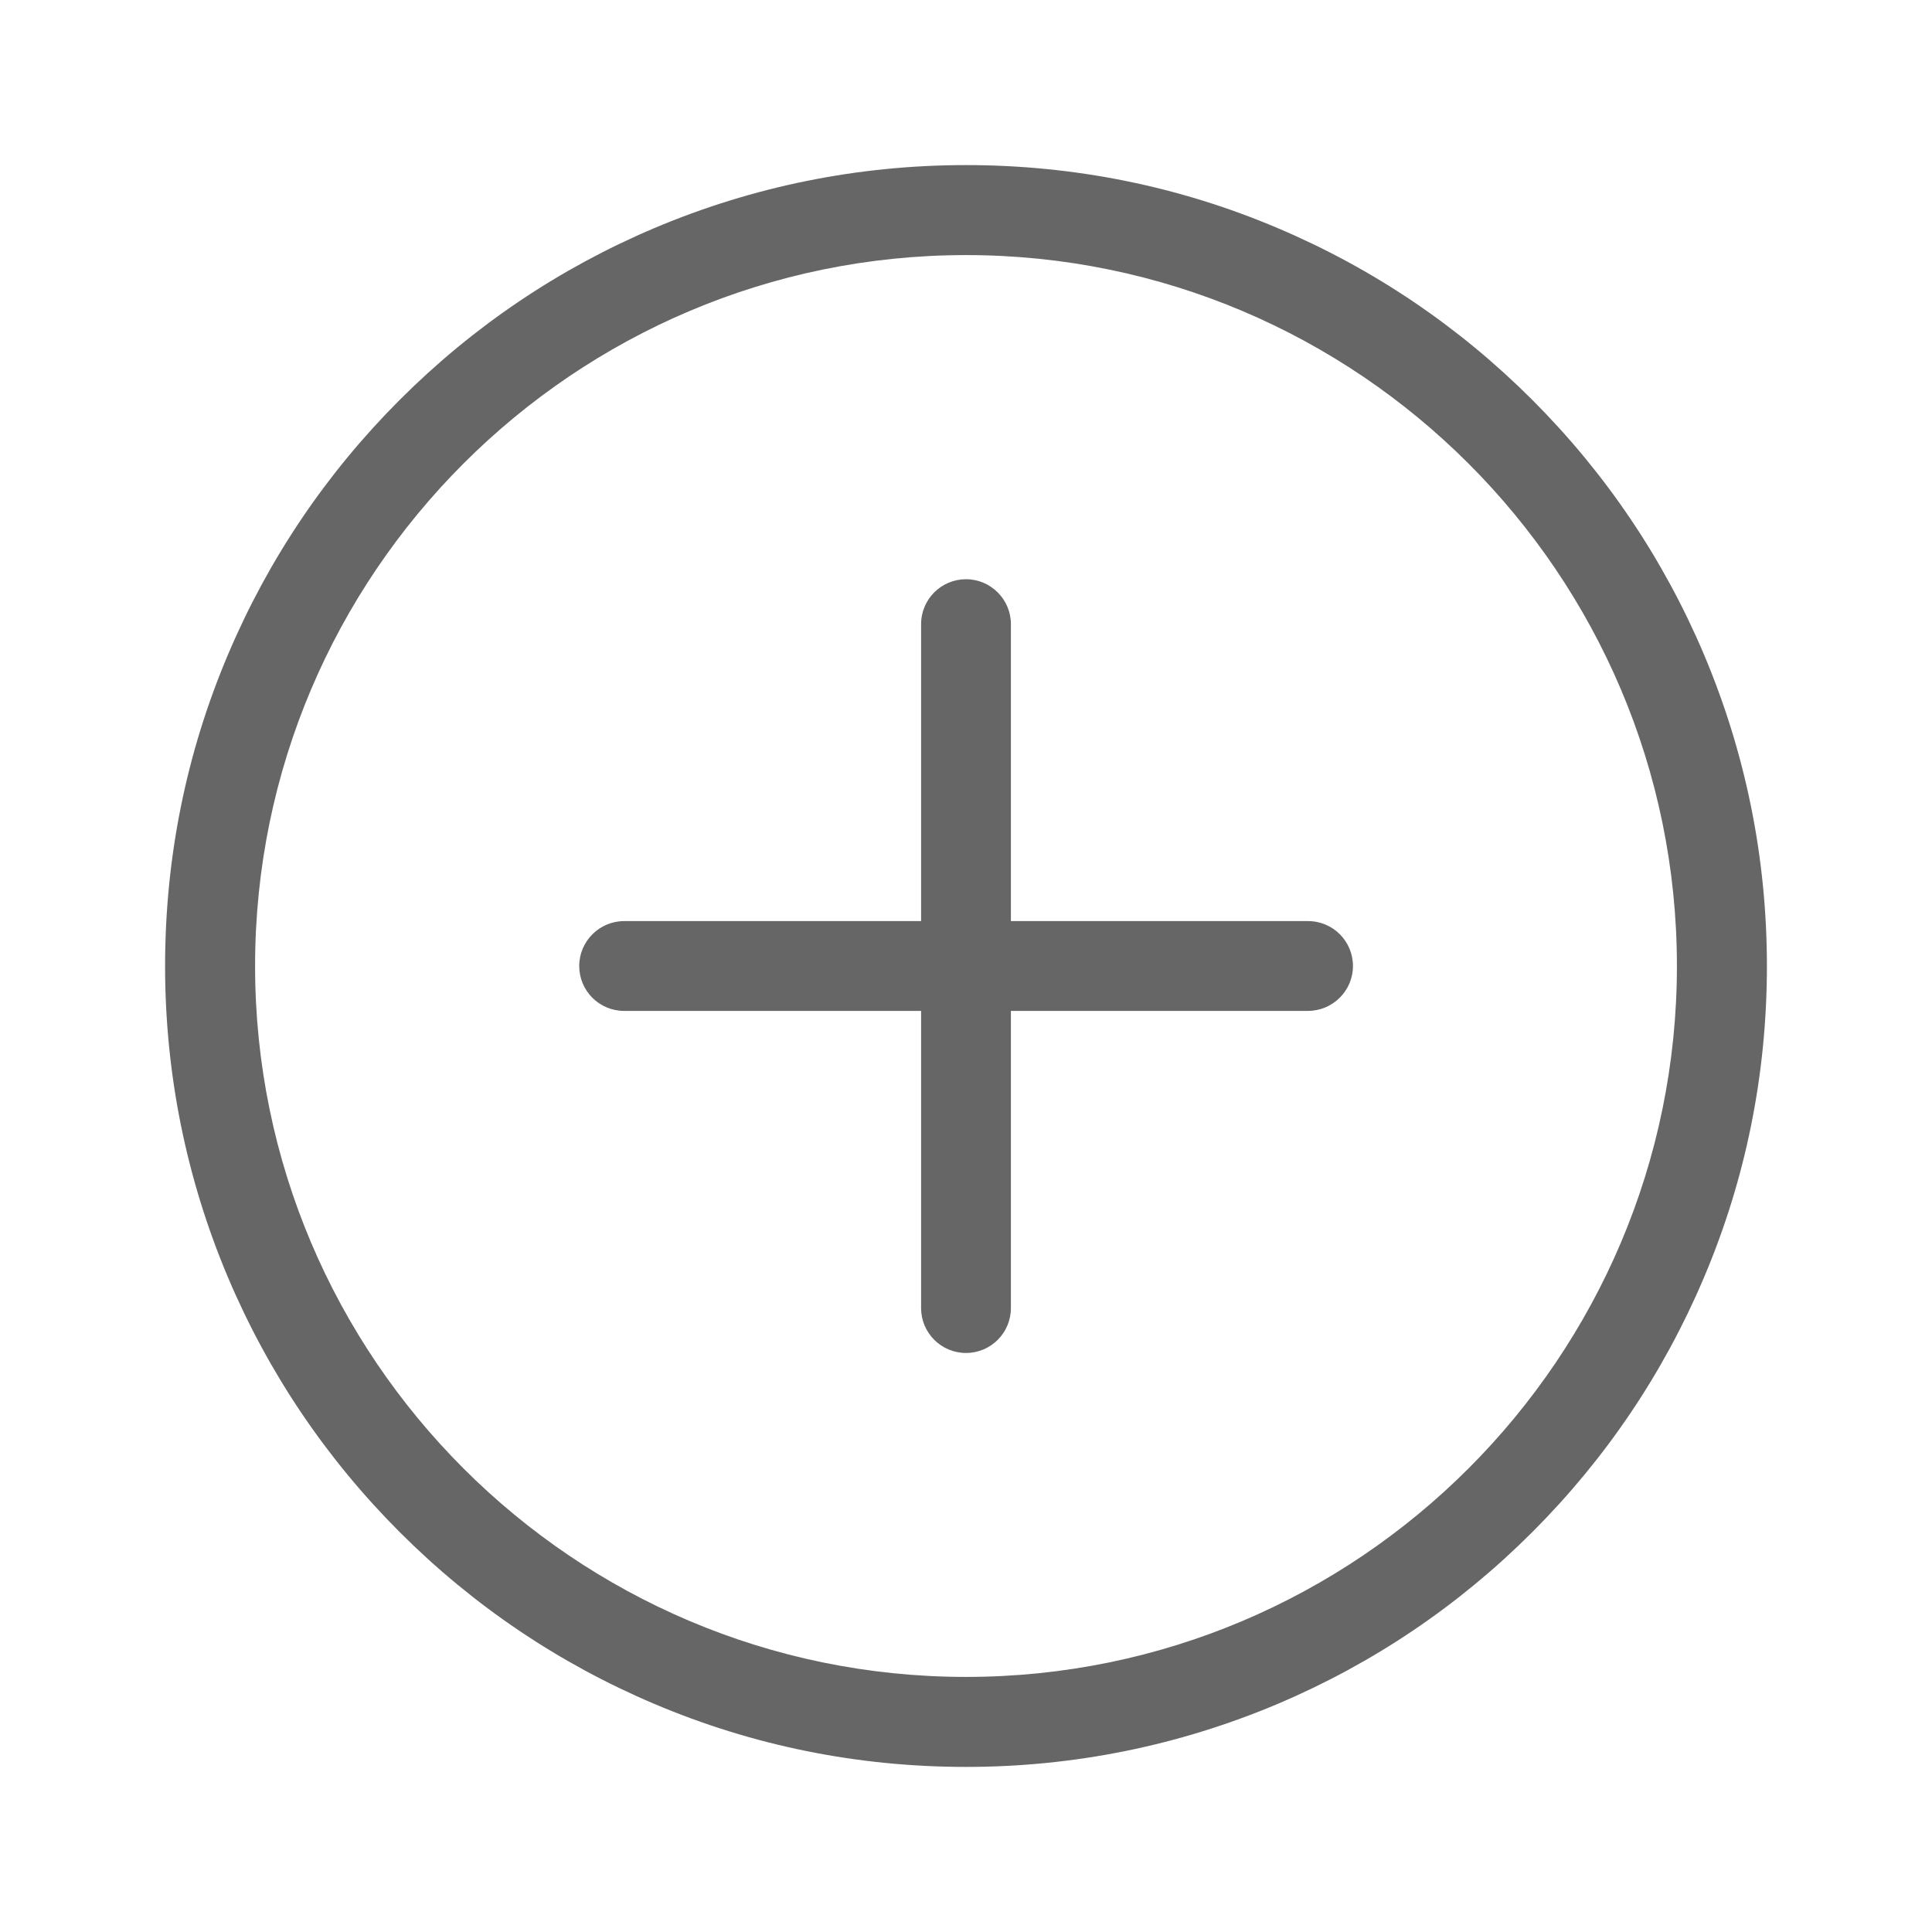 <?xml version="1.0" standalone="no"?><!DOCTYPE svg PUBLIC "-//W3C//DTD SVG 1.1//EN" "http://www.w3.org/Graphics/SVG/1.1/DTD/svg11.dtd"><svg t="1536023582438" class="icon" style="" viewBox="0 0 1024 1024" version="1.1" xmlns="http://www.w3.org/2000/svg" p-id="2835" xmlns:xlink="http://www.w3.org/1999/xlink" width="200" height="200"><defs><style type="text/css"></style></defs><path d="M512 936.5c-57.3 0-112.9-11.2-165.2-33.4-50.5-21.4-95.9-52-134.9-91s-69.6-84.4-91-134.9C98.8 624.9 87.5 569.3 87.5 512c0-57.3 11.2-112.9 33.4-165.2 21.4-50.5 52-95.9 91-134.9s84.4-69.6 134.9-91C399.1 98.8 454.7 87.5 512 87.5c57.3 0 112.9 11.2 165.2 33.4 50.5 21.4 95.9 52 134.9 91s69.6 84.4 91 134.9c22.1 52.3 33.4 107.9 33.4 165.2 0 57.3-11.2 112.9-33.4 165.2-21.4 50.5-52 95.9-91 134.9s-84.4 69.6-134.9 91c-52.3 22.1-107.9 33.4-165.2 33.4z m0-801.3c-207.8 0-376.8 169-376.8 376.8s169 376.8 376.8 376.8 376.8-169 376.8-376.8-169-376.8-376.8-376.8z" fill="#666666" p-id="2836"></path><path d="M512 717.1c-13.2 0-23.8-10.7-23.8-23.8V330.8c0-13.2 10.7-23.8 23.8-23.8s23.8 10.7 23.8 23.8v362.5c0 13.1-10.6 23.8-23.8 23.8z" fill="#666666" p-id="2837"></path><path d="M693.2 535.8H330.8c-13.2 0-23.8-10.7-23.8-23.8s10.7-23.8 23.8-23.8h362.5c13.2 0 23.8 10.7 23.8 23.8s-10.7 23.8-23.9 23.8z" fill="#666666" p-id="2838"></path></svg>